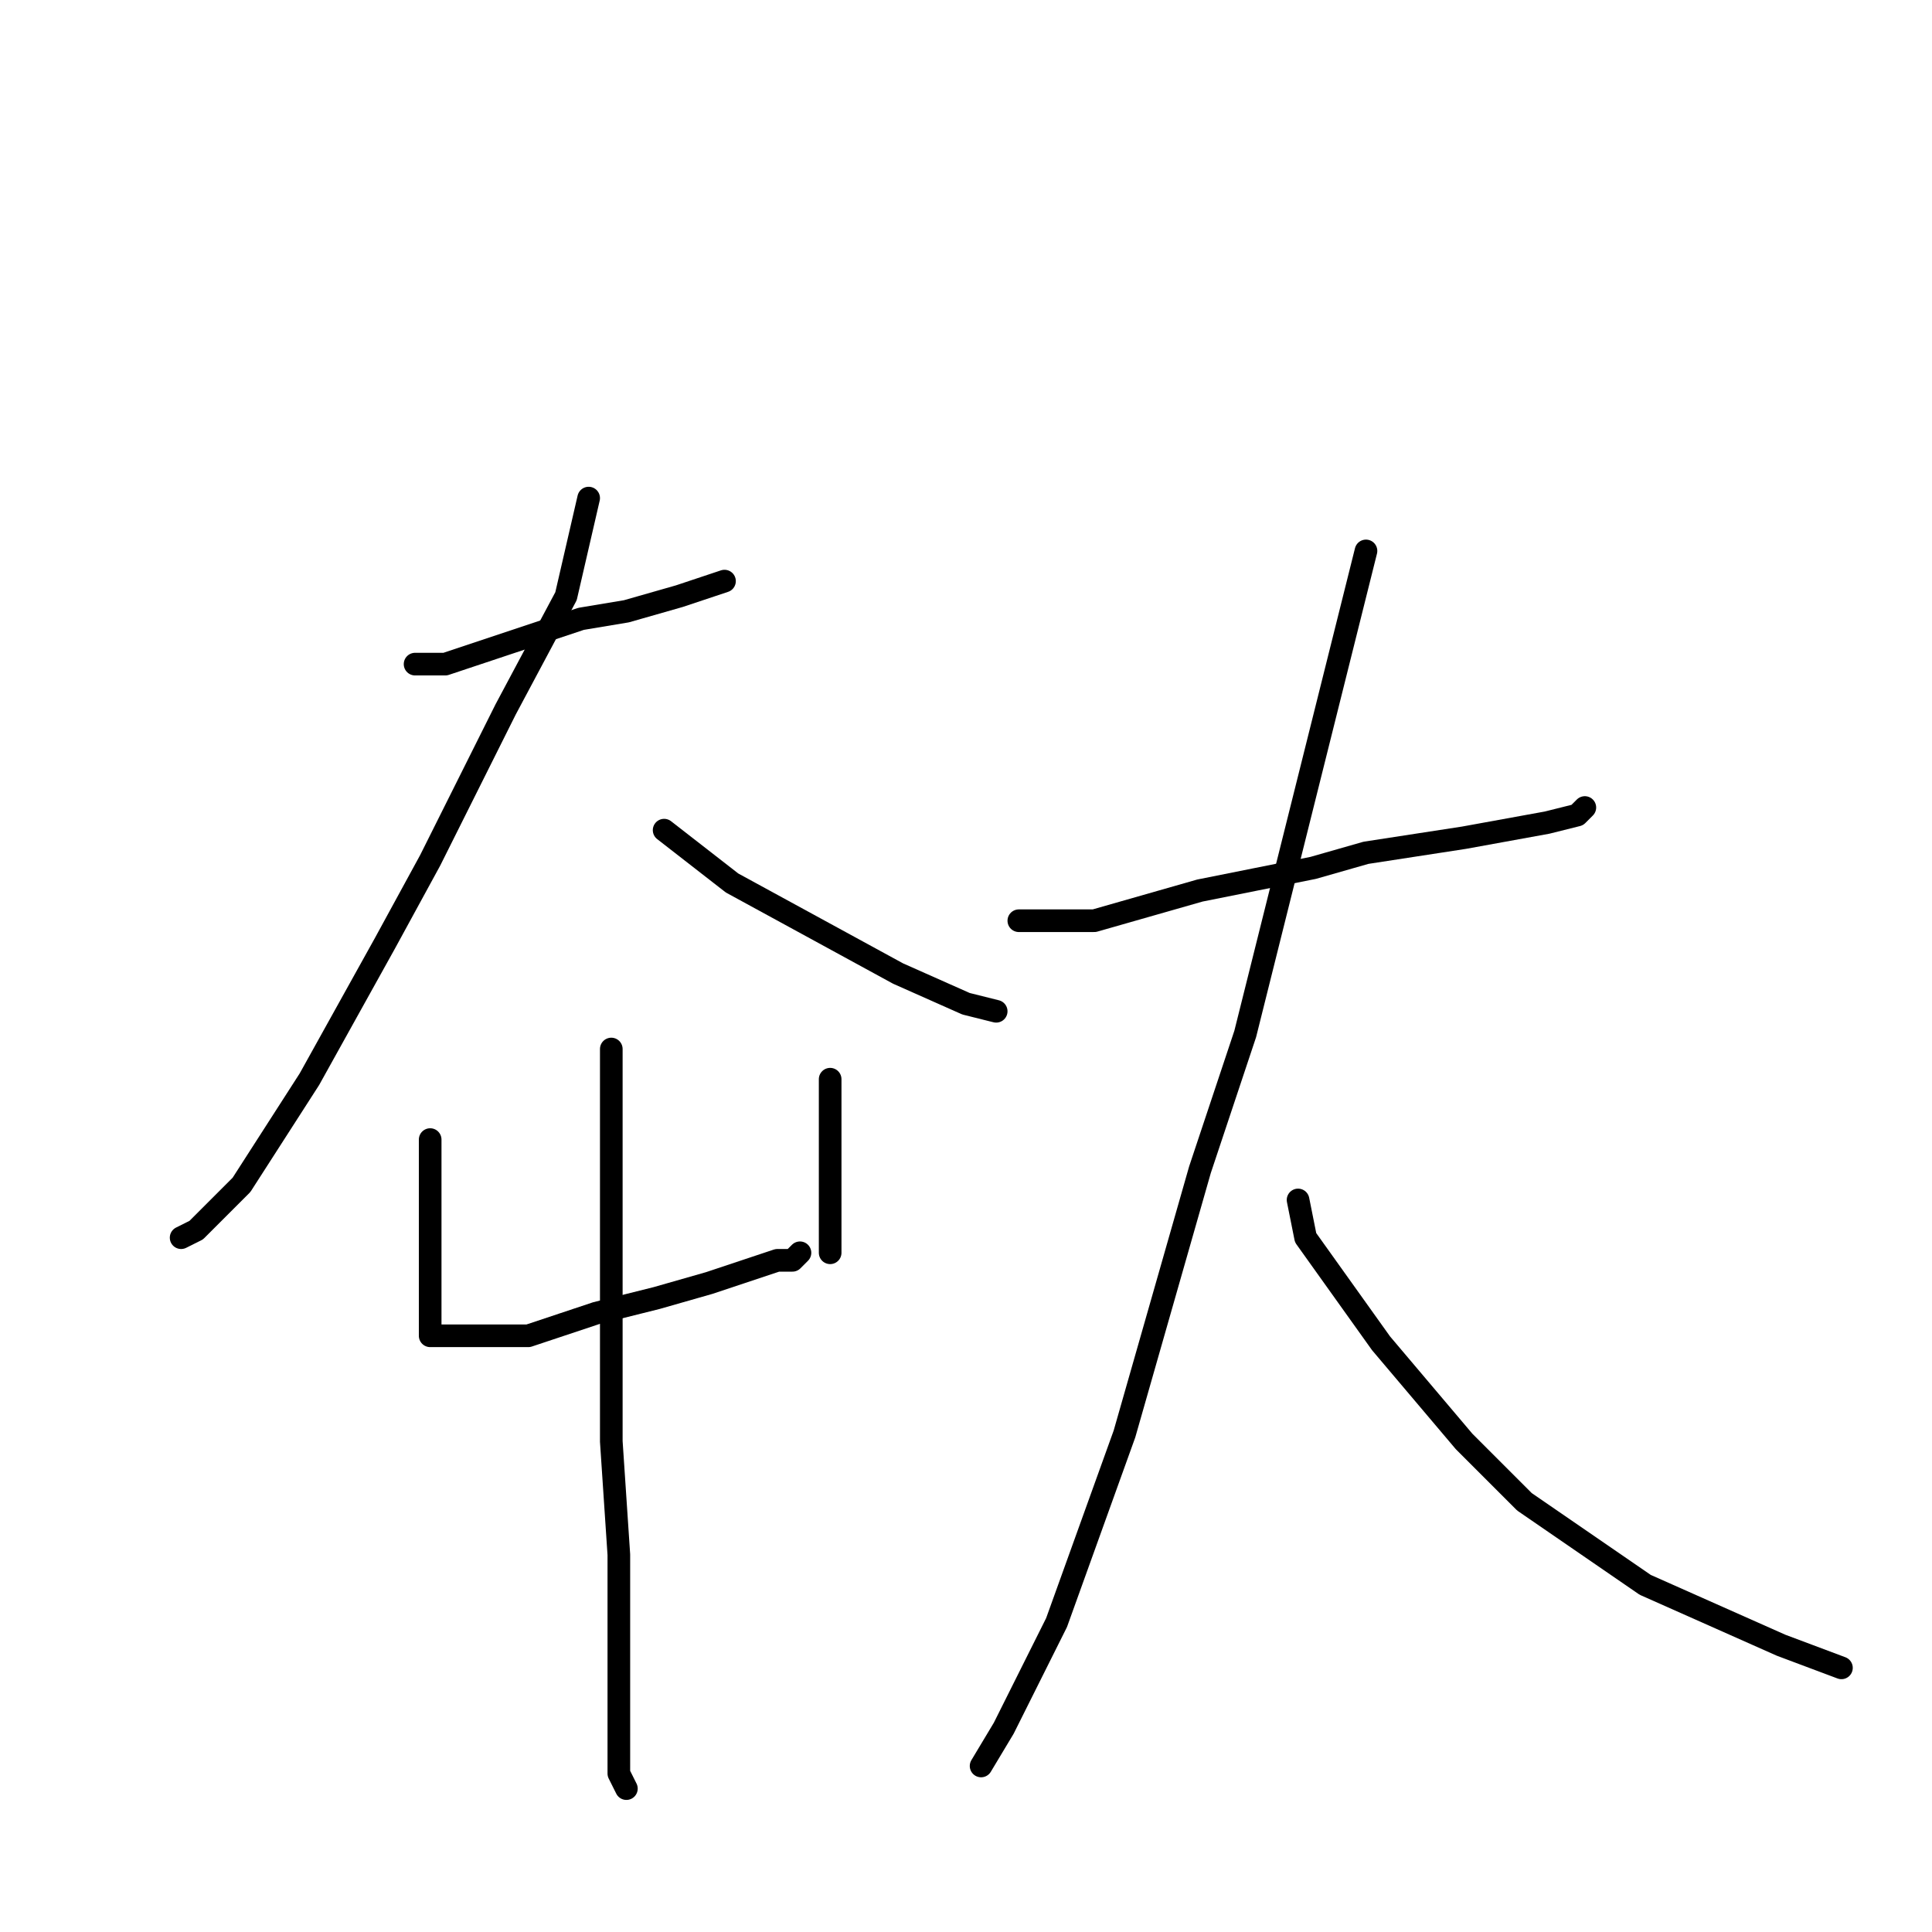<?xml version="1.0" standalone="no"?>
    <svg width="256" height="256" xmlns="http://www.w3.org/2000/svg" version="1.1">
    <polyline stroke="black" stroke-width="3" stroke-linecap="round" fill="transparent" stroke-linejoin="round" points="55 88 59 88 68 85 77 82 83 81 90 79 96 77 96 77 " />
        <polyline stroke="black" stroke-width="3" stroke-linecap="round" fill="transparent" stroke-linejoin="round" points="78 66 75 79 67 94 57 114 51 125 41 143 32 157 26 163 24 164 24 164 " />
        <polyline stroke="black" stroke-width="3" stroke-linecap="round" fill="transparent" stroke-linejoin="round" points="88 110 97 117 108 123 119 129 128 133 132 134 132 134 " />
        <polyline stroke="black" stroke-width="3" stroke-linecap="round" fill="transparent" stroke-linejoin="round" points="57 151 57 161 57 169 57 174 57 175 57 177 59 177 63 177 70 177 79 174 87 172 94 170 100 168 103 167 105 167 106 166 106 166 " />
        <polyline stroke="black" stroke-width="3" stroke-linecap="round" fill="transparent" stroke-linejoin="round" points="110 143 110 152 110 159 110 164 110 166 110 166 " />
        <polyline stroke="black" stroke-width="3" stroke-linecap="round" fill="transparent" stroke-linejoin="round" points="81 139 81 145 81 152 81 171 81 191 82 206 82 218 82 229 82 235 83 237 83 237 " />
        <polyline stroke="black" stroke-width="3" stroke-linecap="round" fill="transparent" stroke-linejoin="round" points="135 122 145 122 159 118 174 115 181 113 194 111 205 109 209 108 210 107 210 107 " />
        <polyline stroke="black" stroke-width="3" stroke-linecap="round" fill="transparent" stroke-linejoin="round" points="181 73 173 105 165 137 159 155 149 190 140 215 133 229 130 234 130 234 " />
        <polyline stroke="black" stroke-width="3" stroke-linecap="round" fill="transparent" stroke-linejoin="round" points="172 159 173 164 183 178 194 191 202 199 218 210 236 218 244 221 244 221 " />
        </svg>